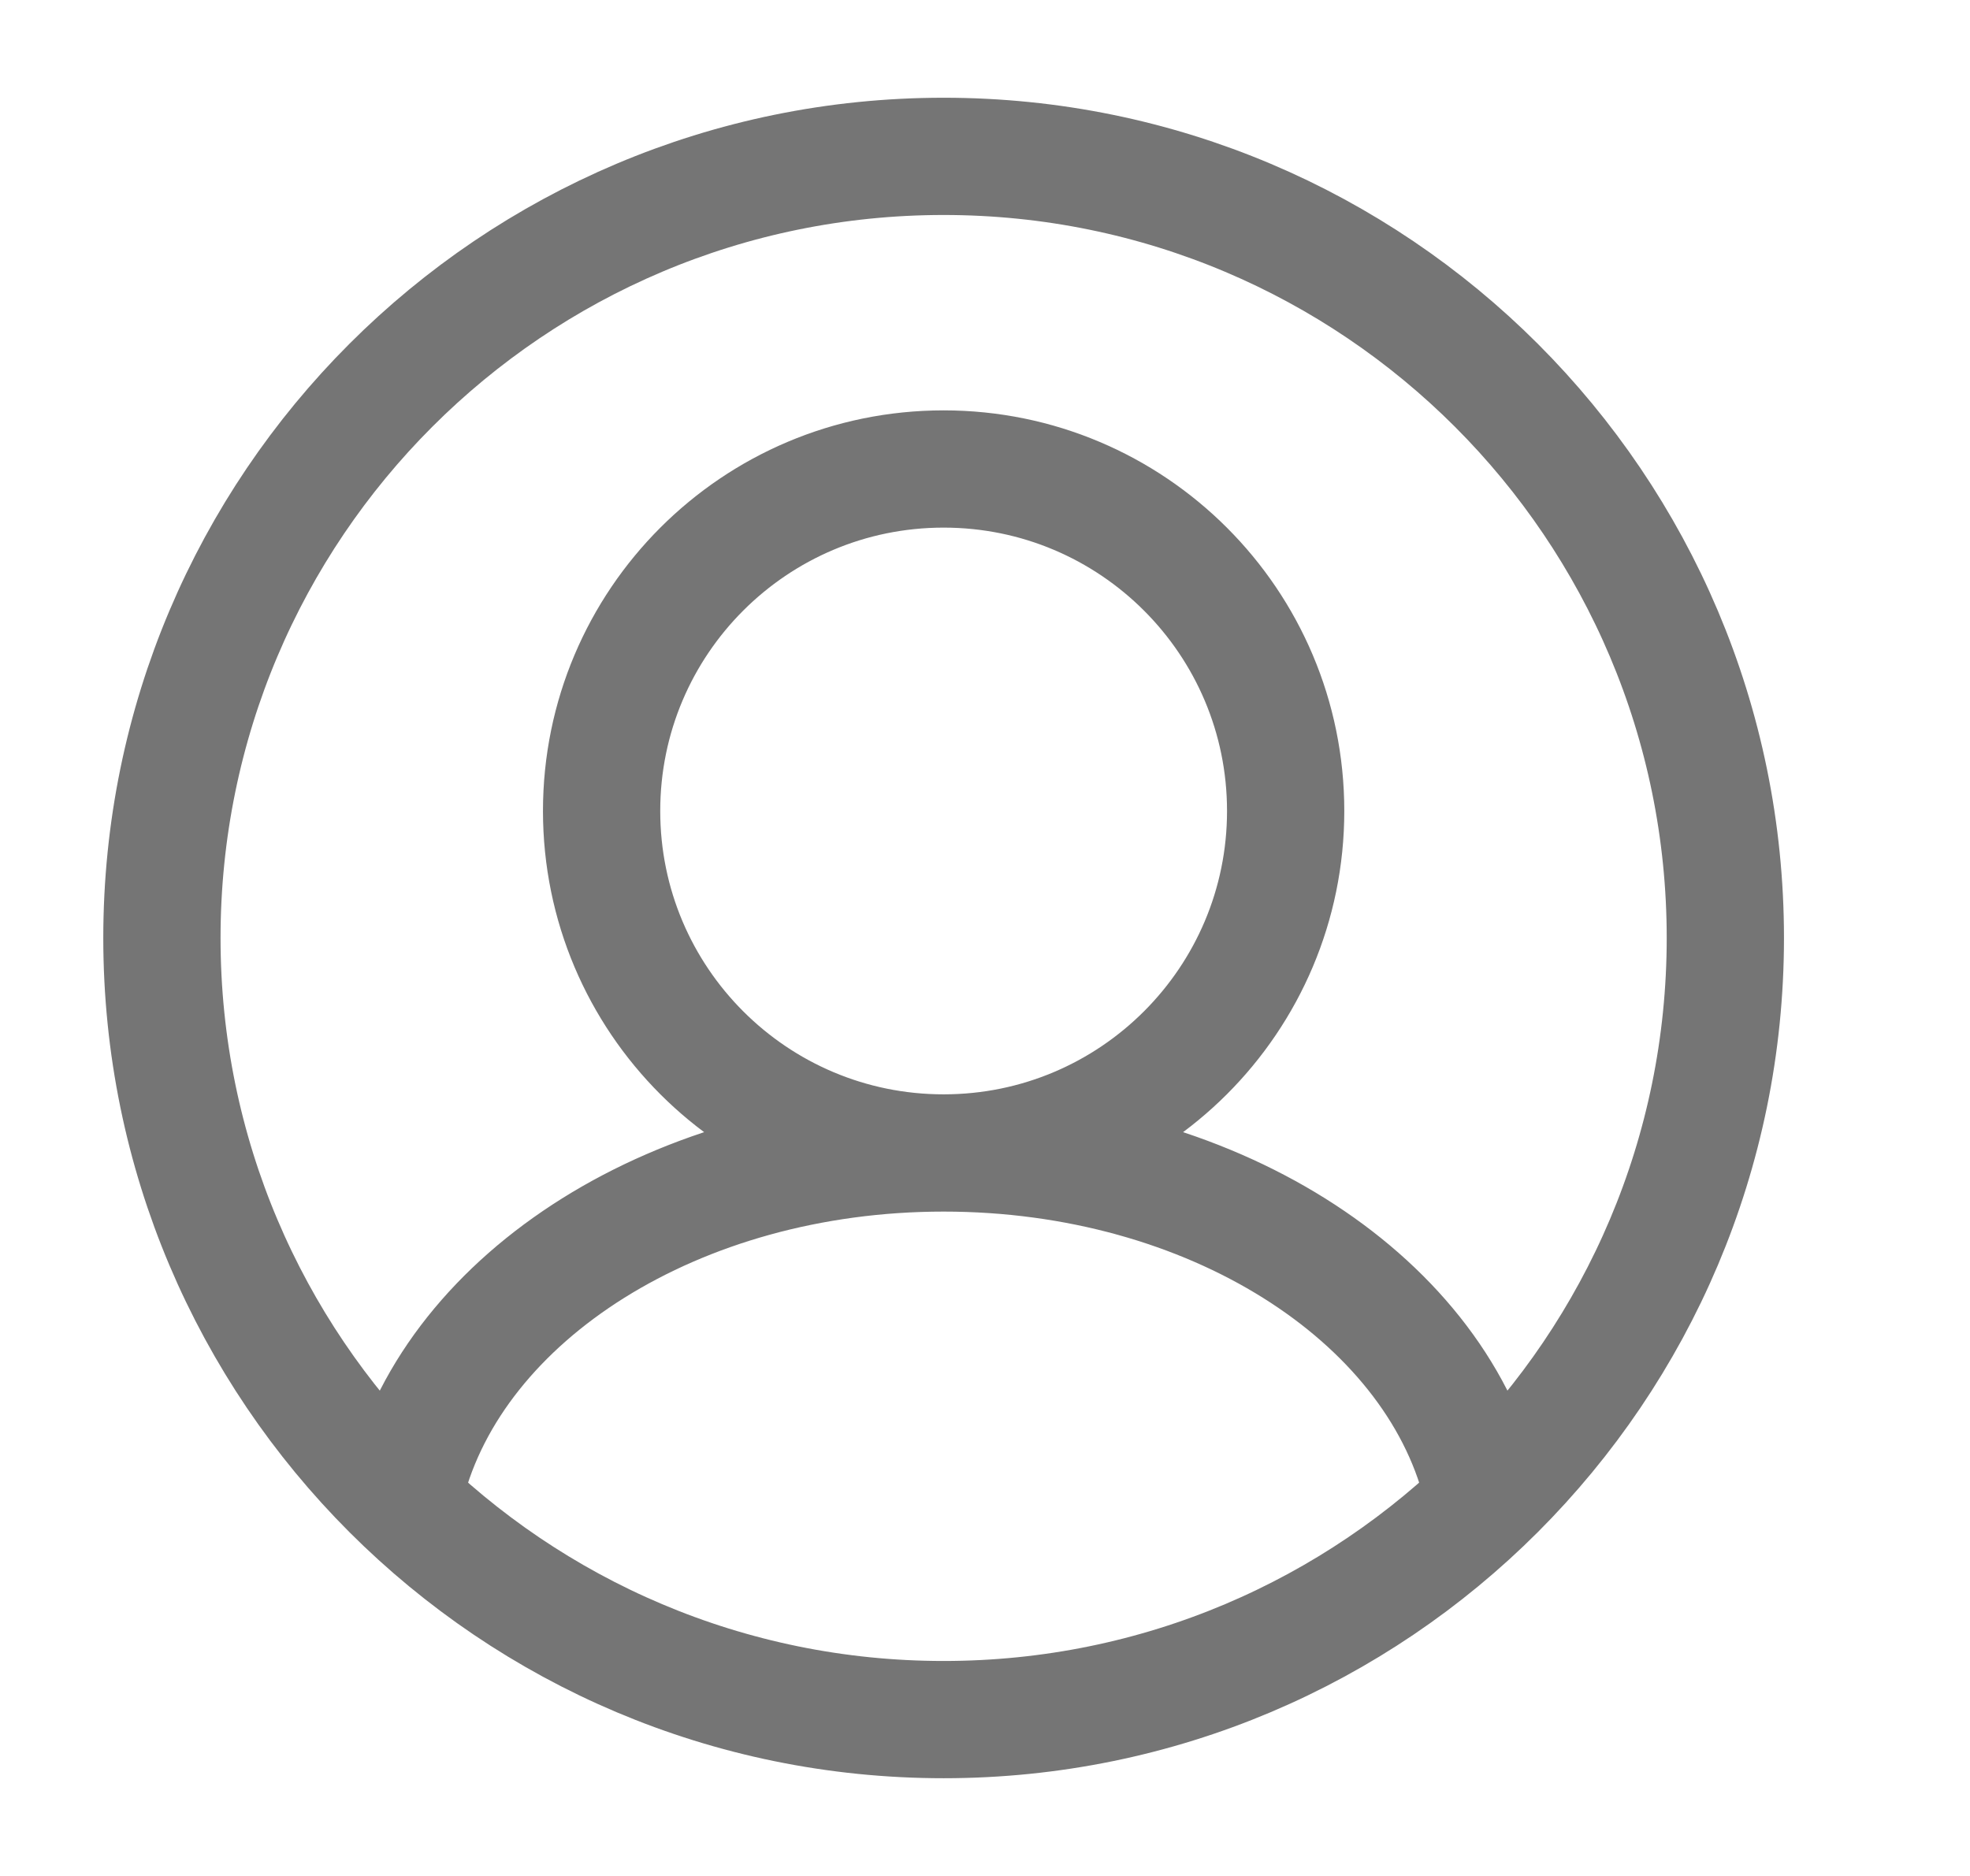 <svg width="21" height="20" viewBox="0 0 21 20" fill="none" xmlns="http://www.w3.org/2000/svg">
<path d="M10.059 12.292C12.072 12.292 13.705 10.659 13.705 8.646C13.705 6.632 12.072 5 10.059 5C8.045 5 6.413 6.632 6.413 8.646C6.413 10.659 8.045 12.292 10.059 12.292ZM10.059 12.292C12.901 12.292 15.268 13.816 15.787 15.833M10.059 12.292C7.217 12.292 4.85 13.816 4.331 15.833M18.392 10C18.392 14.602 14.661 18.333 10.059 18.333C5.456 18.333 1.726 14.602 1.726 10C1.726 5.398 5.456 1.667 10.059 1.667C14.661 1.667 18.392 5.398 18.392 10Z" stroke="#757575" stroke-width="1.25" stroke-linecap="round"/>
</svg>
